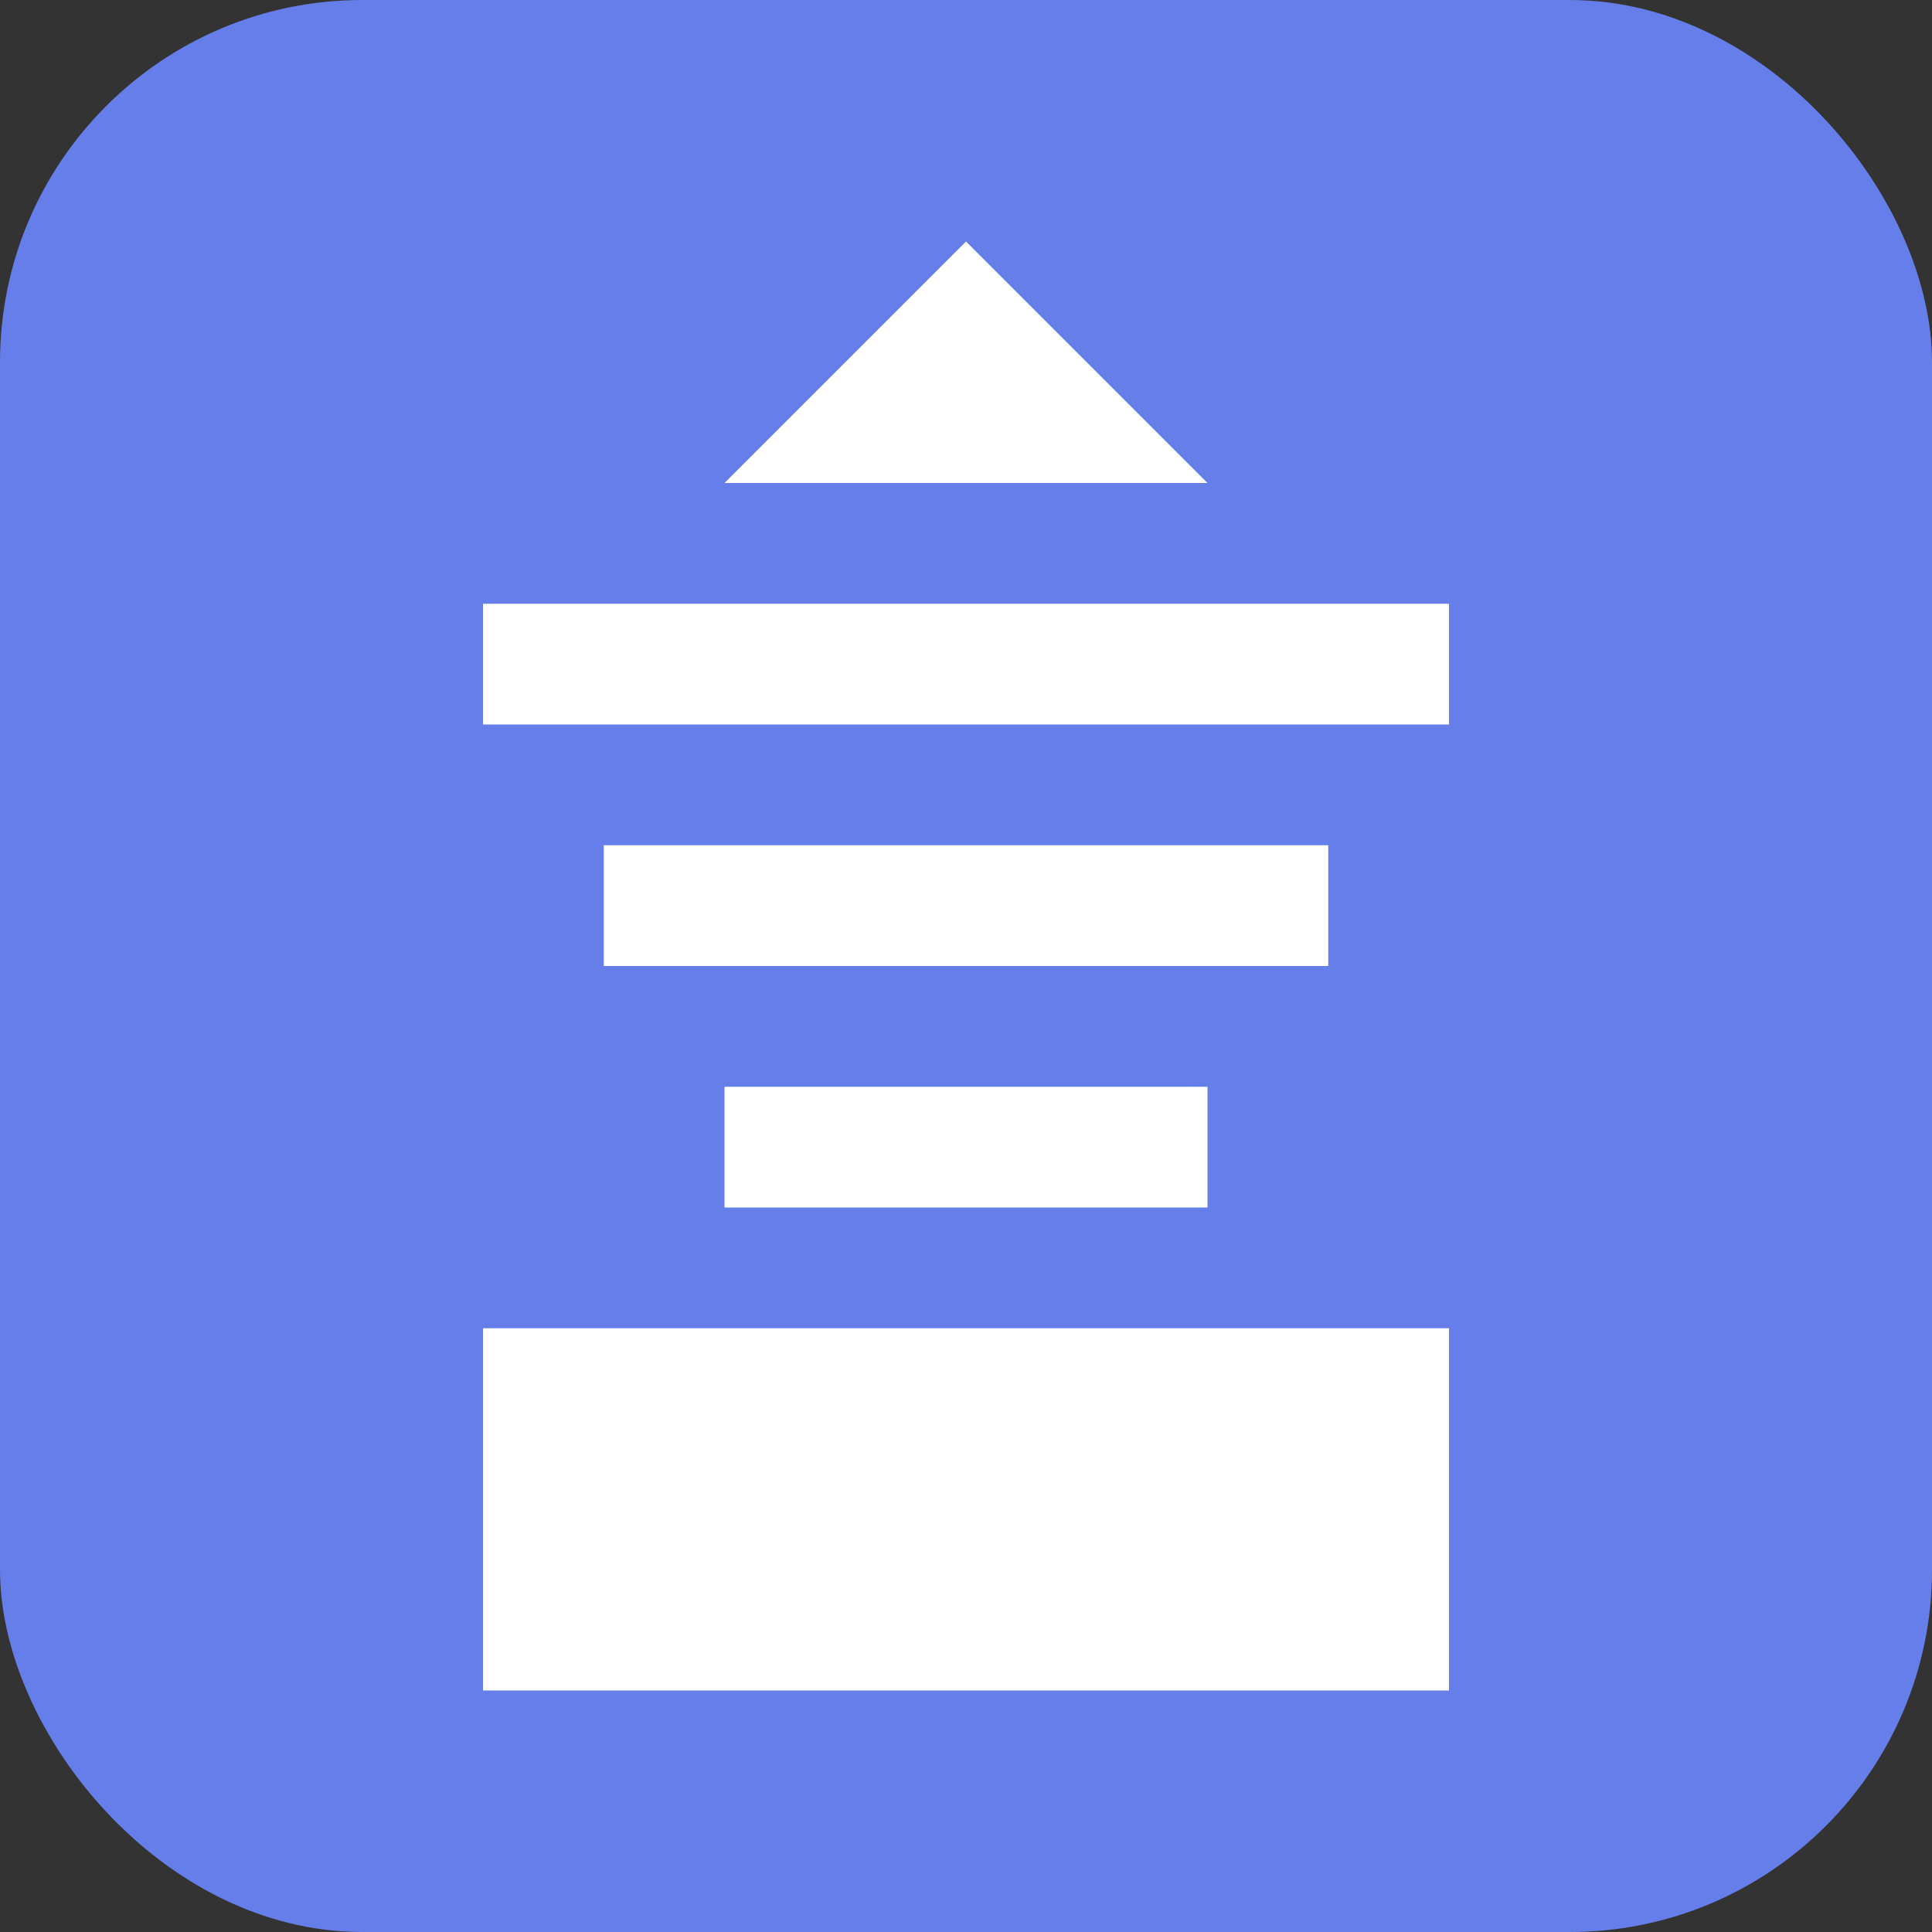 <svg width="32" height="32" viewBox="0 0 32 32" fill="none" xmlns="http://www.w3.org/2000/svg">
  <rect x="0" y="0" width="32" height="32" fill="#333333" stroke="none"/>
  <rect width="32" height="32" rx="6" fill="#667eea"/>
  <path d="M16 4L20 8H12L16 4Z" fill="white"/>
  <rect x="8" y="10" width="16" height="2" fill="white"/>
  <rect x="10" y="14" width="12" height="2" fill="white"/>
  <rect x="12" y="18" width="8" height="2" fill="white"/>
  <path d="M8 22H24V28H8V22Z" fill="white"/>
</svg>